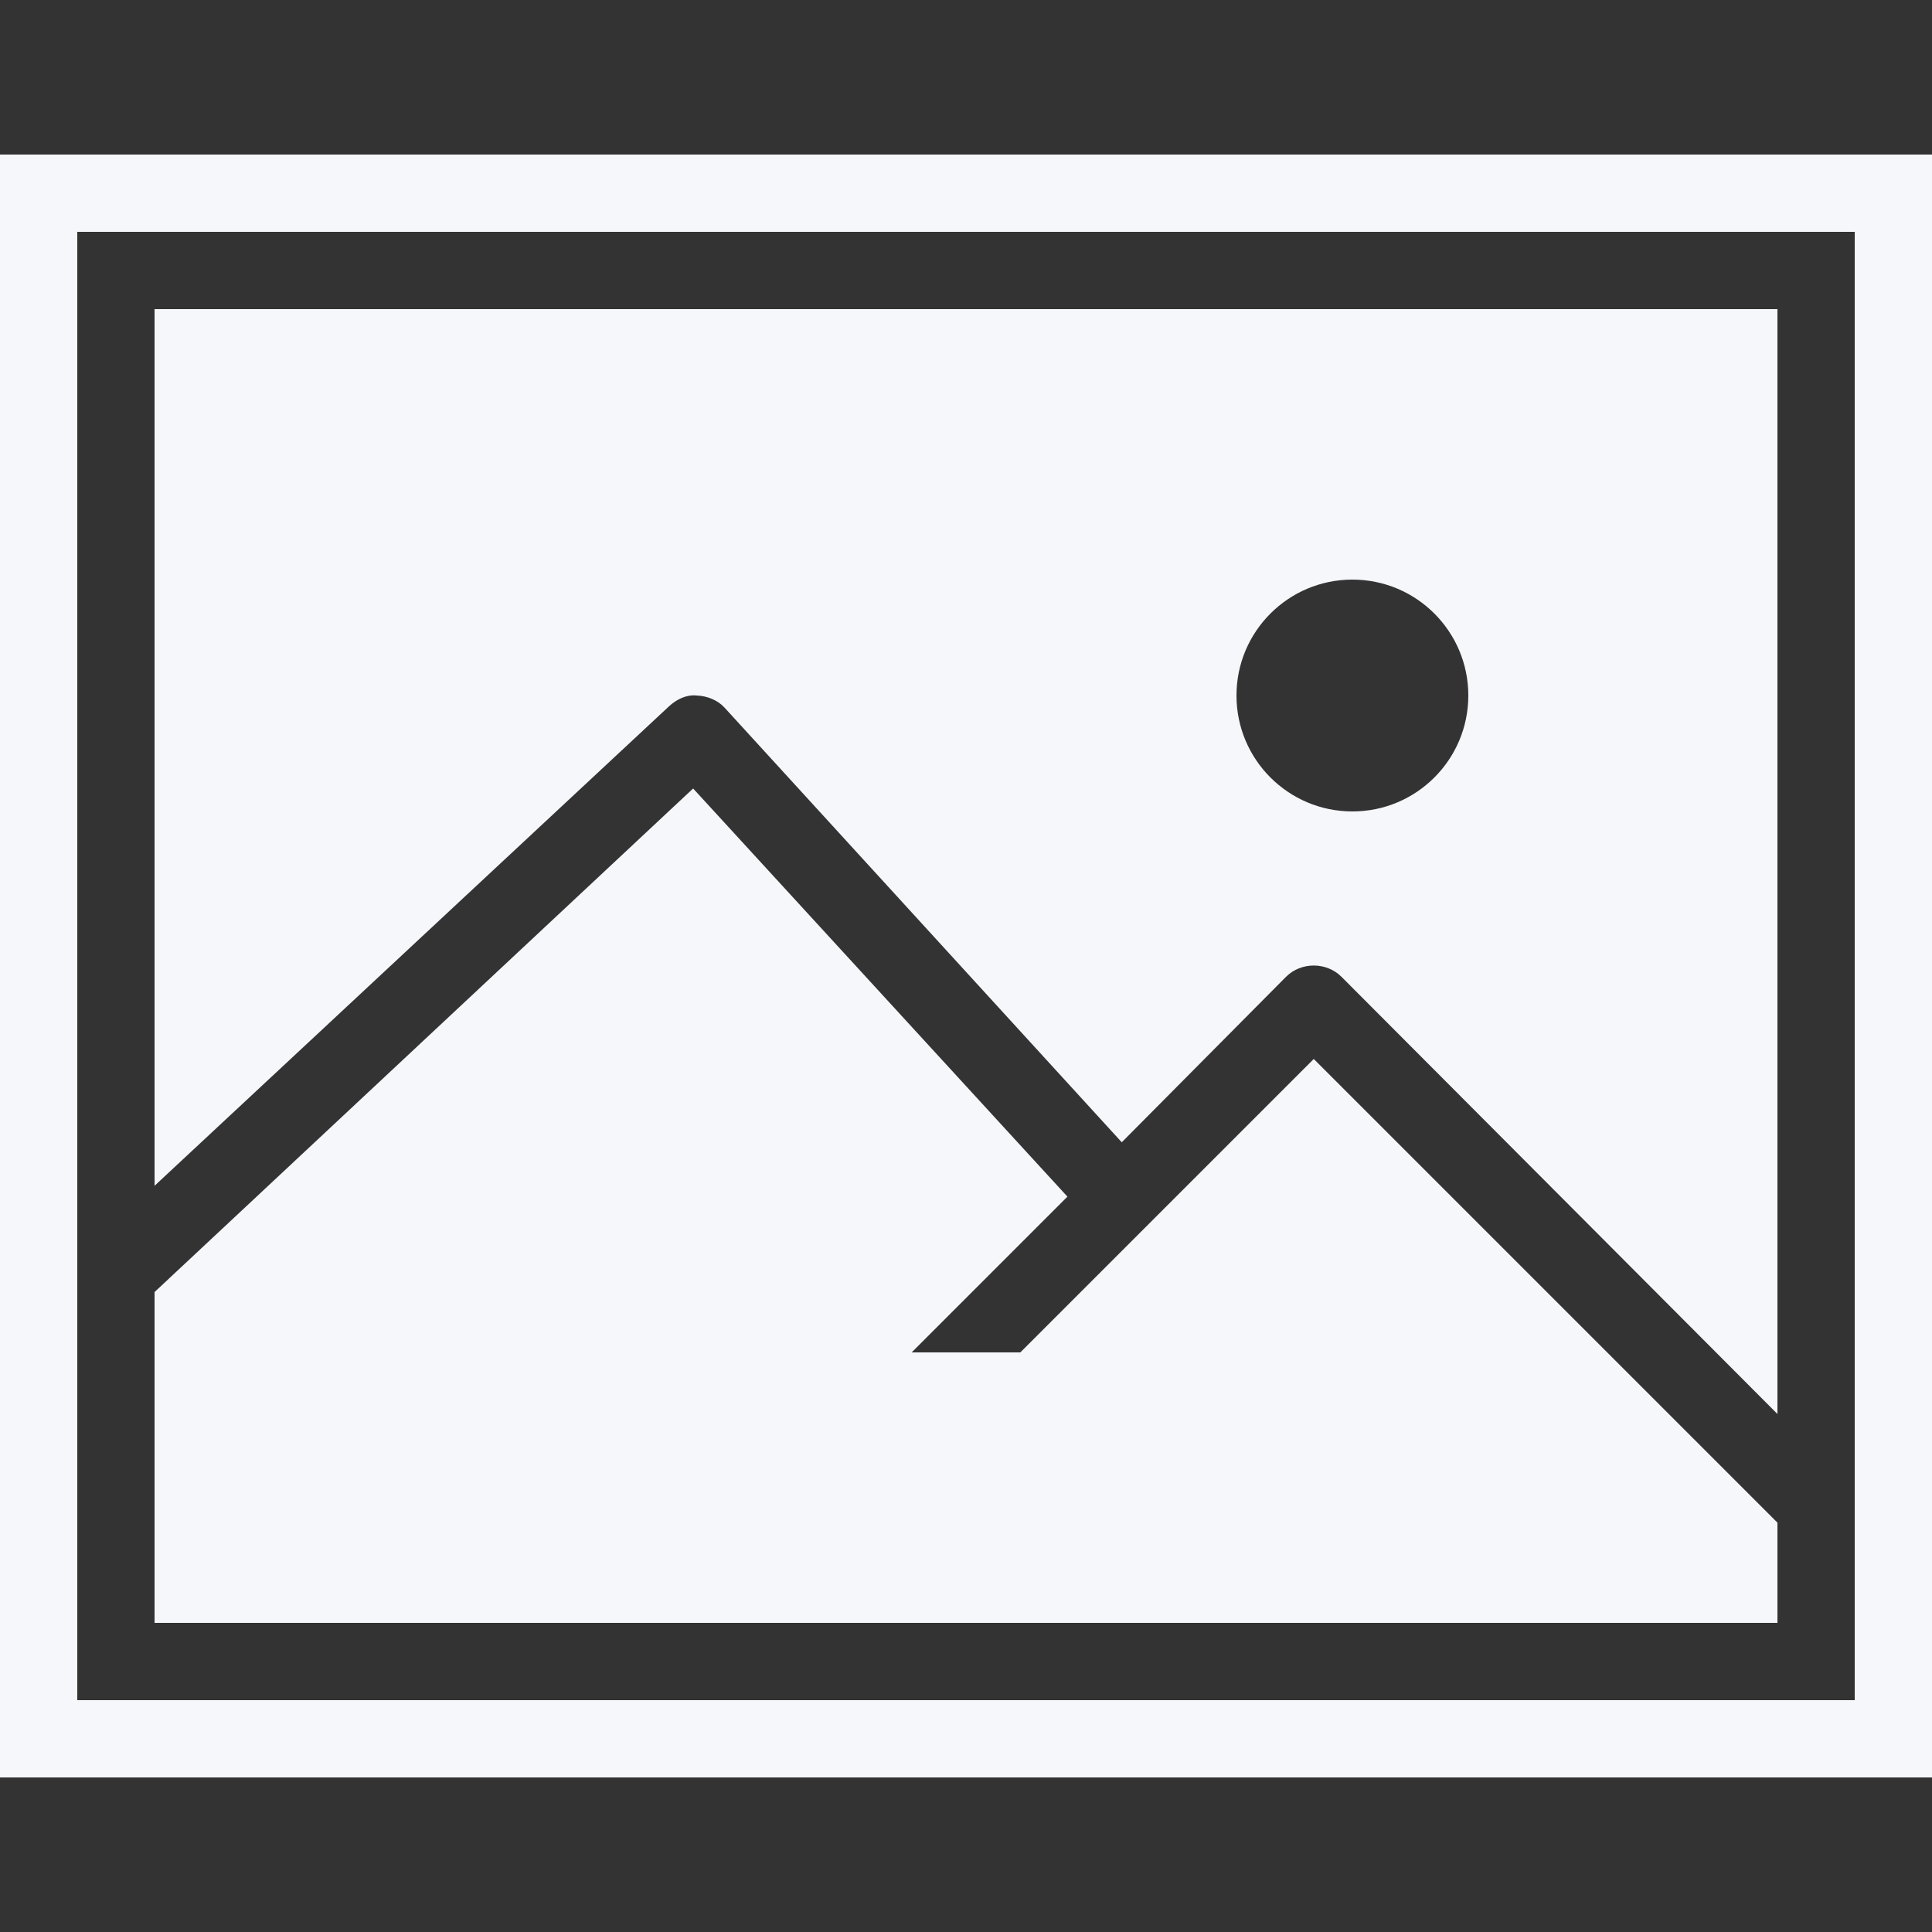 <svg xmlns="http://www.w3.org/2000/svg" viewBox="0 0 50 50" style="fill:#f5f7fa;color:#f5f7fa;">
  <rect x="0" y="0" width="50" height="50" fill="#333333" stroke="none"/>
  <path d="M 0 4 L 0 5 L 0 45 L 0 46 L 1 46 L 49 46 L 50 46 L 50 45 L 50 5 L 50 4 L 49 4 L 1 4 L 0 4 z M 2 6 L 48 6 L 48 44 L 2 44 L 2 6 z M 4 8 L 4 30.688 L 17.312 18.281 C 17.508 18.099 17.768 17.971 18.031 18 C 18.298 18.01 18.57 18.116 18.75 18.312 L 29.031 29.562 L 33.281 25.281 C 33.672 24.89 34.328 24.89 34.719 25.281 L 46 36.594 L 46 8 L 4 8 z M 35 15 C 36.657 15 38 16.343 38 18 C 38 19.657 36.657 21 35 21 C 33.343 21 32 19.657 32 18 C 32 16.343 33.343 15 35 15 z M 17.938 20.406 L 4 33.438 L 4 42 L 46 42 L 46 39.406 L 34 27.406 L 26.406 35 L 23.594 35 L 27.625 30.969 L 17.938 20.406 z"></path>
</svg>